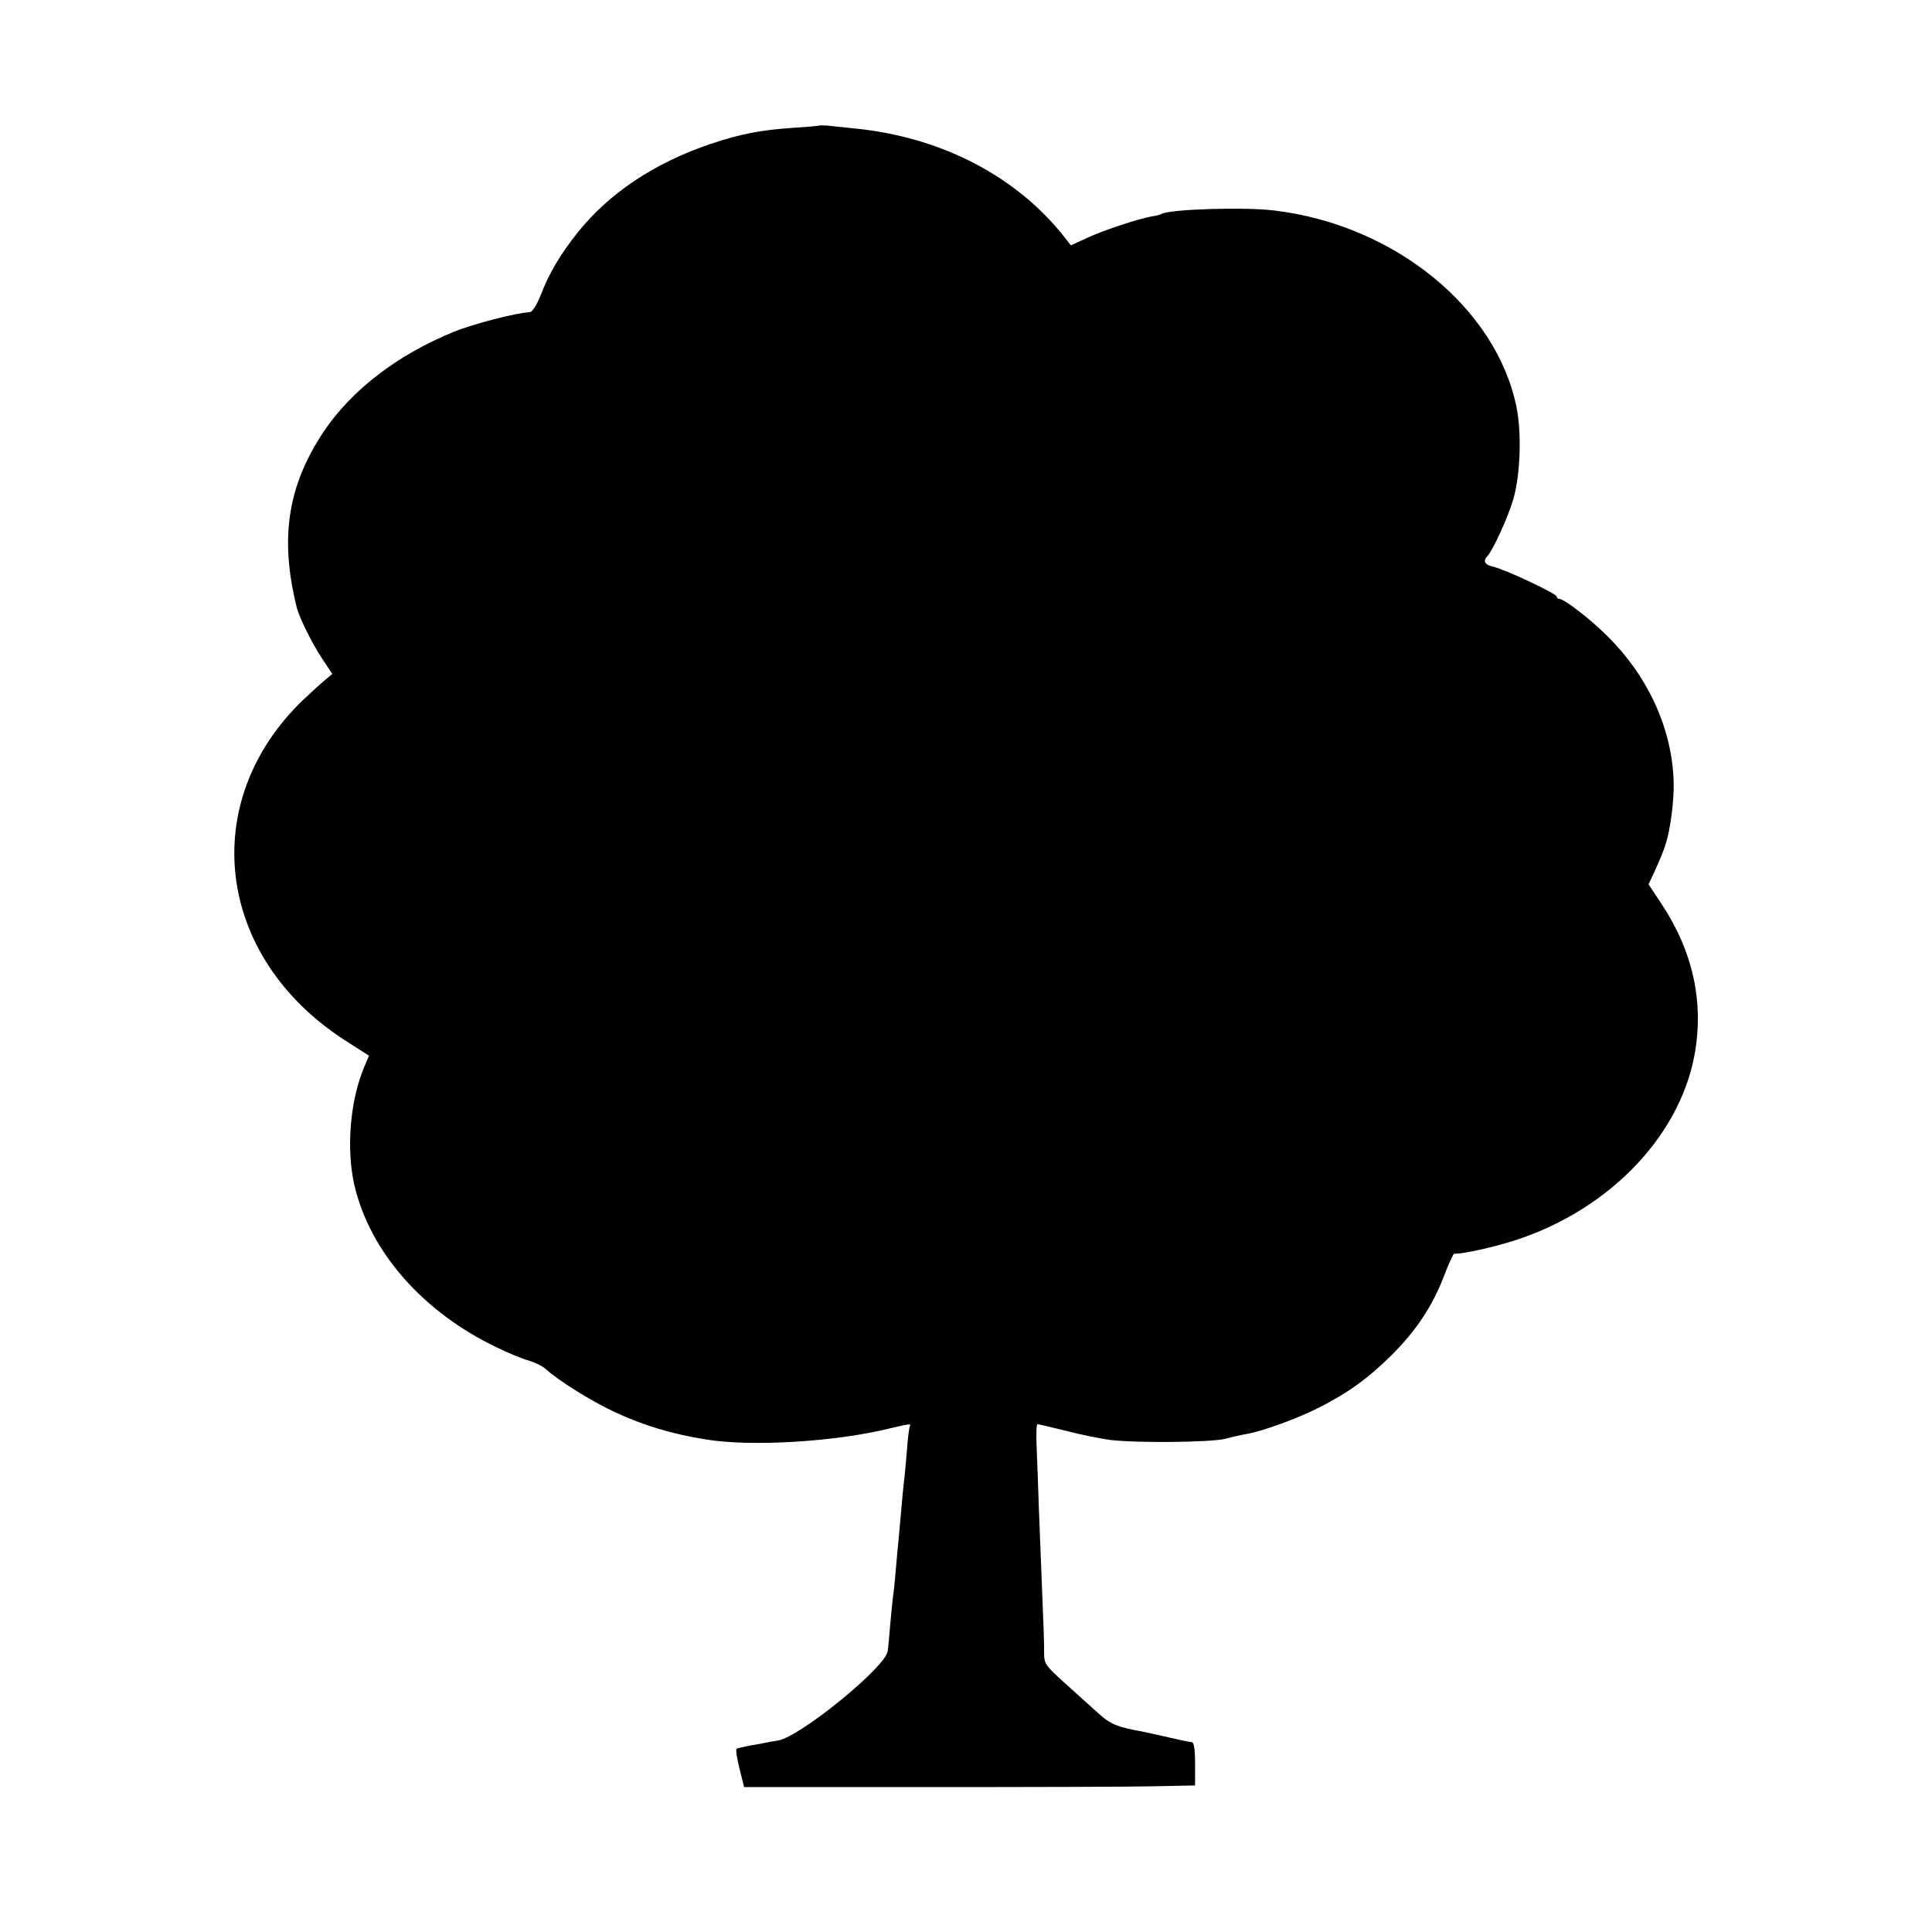 <?xml version="1.0" standalone="no"?>
<!DOCTYPE svg PUBLIC "-//W3C//DTD SVG 20010904//EN"
 "http://www.w3.org/TR/2001/REC-SVG-20010904/DTD/svg10.dtd">
<svg version="1.0" xmlns="http://www.w3.org/2000/svg"
 width="700pt" height="700pt" viewBox="0 0 700 700"
 preserveAspectRatio="xMidYMid meet">
<g transform="translate(0,700) scale(0.1,-0.1)"
fill="#000000" stroke="none">
<path d="M2968 6545 c-2 -1 -43 -5 -93 -8 -118 -8 -191 -22 -299 -58 -205 -69
-371 -180 -485 -324 -61 -77 -101 -144 -131 -222 -15 -38 -31 -63 -40 -64 -49
-2 -207 -43 -275 -71 -205 -83 -372 -212 -473 -363 -130 -196 -159 -385 -97
-635 8 -35 57 -134 92 -186 l37 -56 -24 -20 c-14 -11 -51 -45 -84 -76 -382
-370 -313 -929 152 -1230 l89 -57 -17 -40 c-52 -123 -66 -298 -36 -429 56
-241 248 -460 516 -588 41 -20 94 -42 117 -48 23 -7 51 -21 61 -31 44 -40 163
-115 247 -154 101 -48 210 -81 330 -100 167 -28 475 -9 675 41 62 15 73 16 67
8 -3 -5 -8 -45 -11 -89 -4 -44 -8 -96 -11 -115 -2 -19 -7 -66 -10 -105 -3 -38
-8 -88 -10 -110 -2 -22 -7 -71 -10 -110 -3 -38 -8 -81 -10 -95 -2 -14 -6 -59
-10 -100 -3 -41 -7 -83 -9 -93 -8 -58 -315 -308 -396 -323 -25 -4 -47 -8 -50
-9 -3 -1 -25 -5 -50 -9 -25 -5 -48 -10 -51 -12 -4 -2 1 -34 10 -71 l17 -68
670 0 c368 0 735 1 817 3 l147 3 0 78 c0 55 -4 78 -12 79 -7 0 -44 8 -83 17
-38 9 -81 18 -95 21 -90 16 -118 27 -161 67 -26 23 -80 72 -121 109 -71 64
-75 70 -75 110 1 24 -3 122 -7 218 -4 96 -9 234 -12 305 -2 72 -6 169 -8 218
-2 48 -1 87 3 87 3 0 50 -11 103 -24 52 -14 124 -28 159 -33 96 -12 368 -9
419 4 25 7 61 15 80 18 56 10 179 55 255 93 106 53 182 108 266 191 92 92 149
179 191 288 17 45 34 81 37 81 14 -4 112 16 187 38 355 102 628 376 684 684
34 189 -6 373 -120 545 l-47 71 23 49 c20 45 31 70 40 100 16 50 30 156 28
221 -5 192 -92 384 -243 532 -59 59 -154 132 -171 132 -5 0 -10 4 -10 9 0 10
-191 100 -231 108 -29 6 -37 21 -20 38 20 21 74 139 93 203 27 90 32 244 12
340 -75 358 -442 656 -874 709 -110 14 -382 5 -411 -12 -3 -2 -19 -7 -36 -9
-52 -10 -165 -47 -230 -76 l-63 -29 -21 27 c-175 224 -451 367 -767 397 -37 4
-79 8 -94 10 -15 1 -29 1 -30 0z"/>
</g>
</svg>
